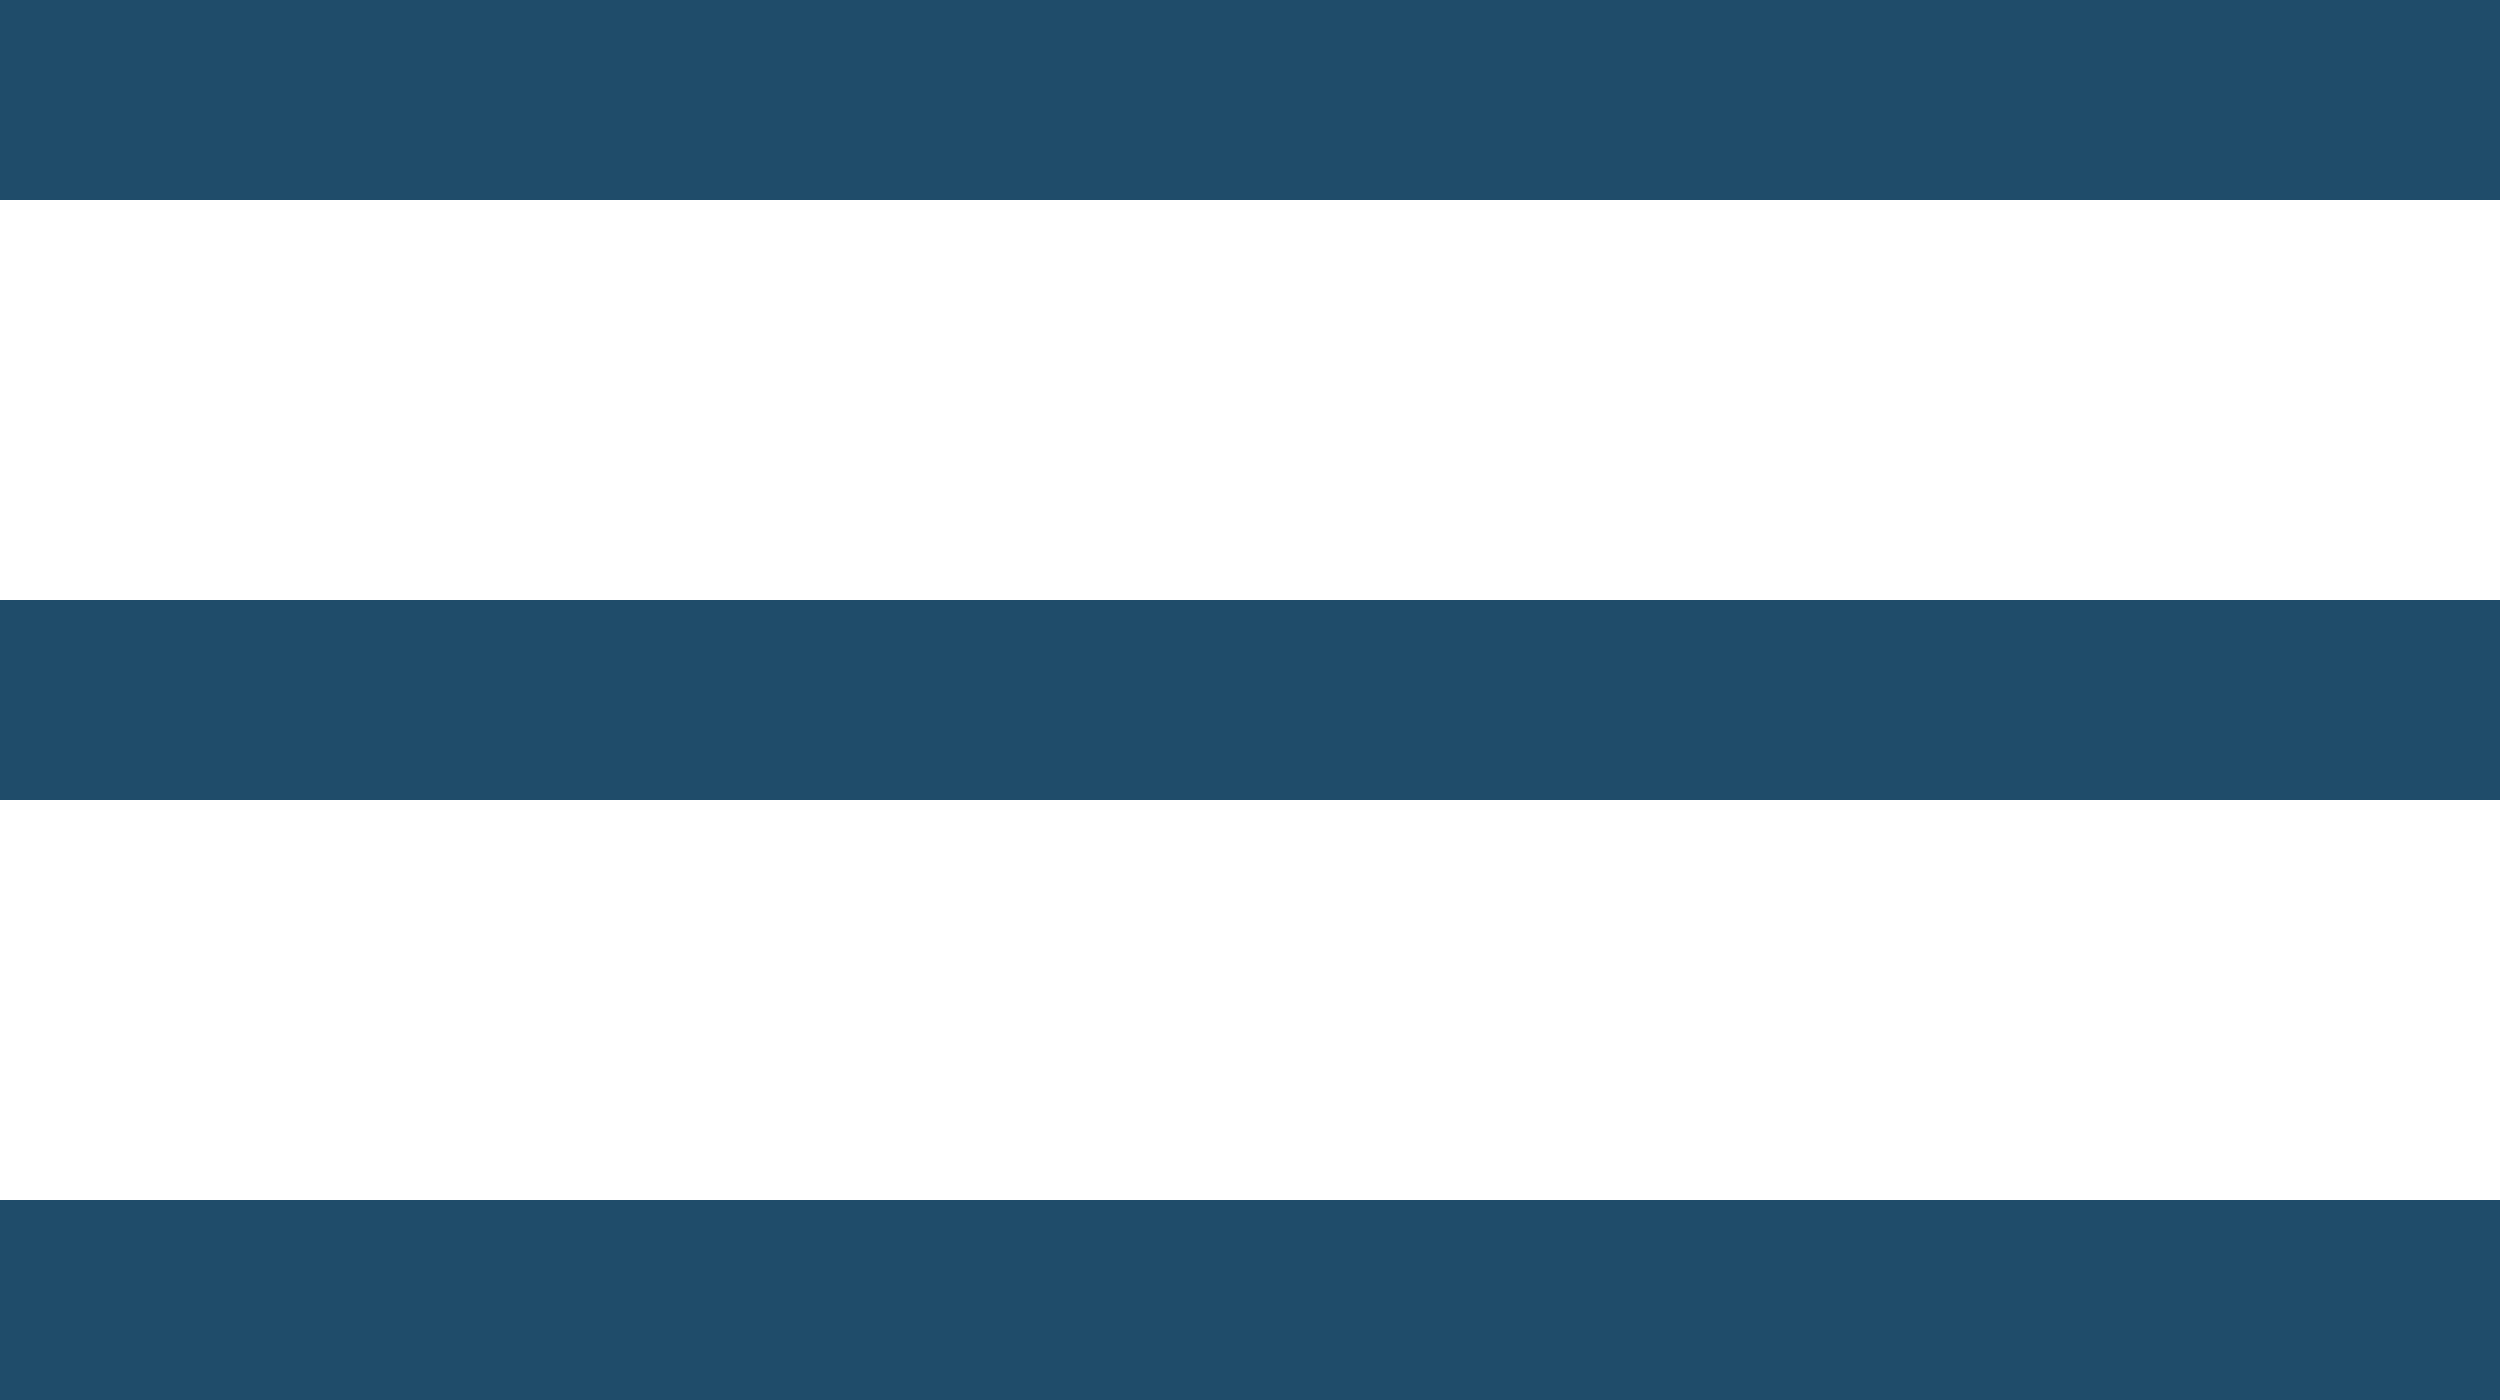 <svg width="25" height="14" viewBox="0 0 25 14" fill="none" xmlns="http://www.w3.org/2000/svg">
<line y1="13" x2="25" y2="13" stroke="#1F4C6A" stroke-width="2"/>
<line y1="7" x2="25" y2="7" stroke="#1F4C6A" stroke-width="2"/>
<line y1="1" x2="25" y2="1" stroke="#1F4C6A" stroke-width="2"/>
</svg>

